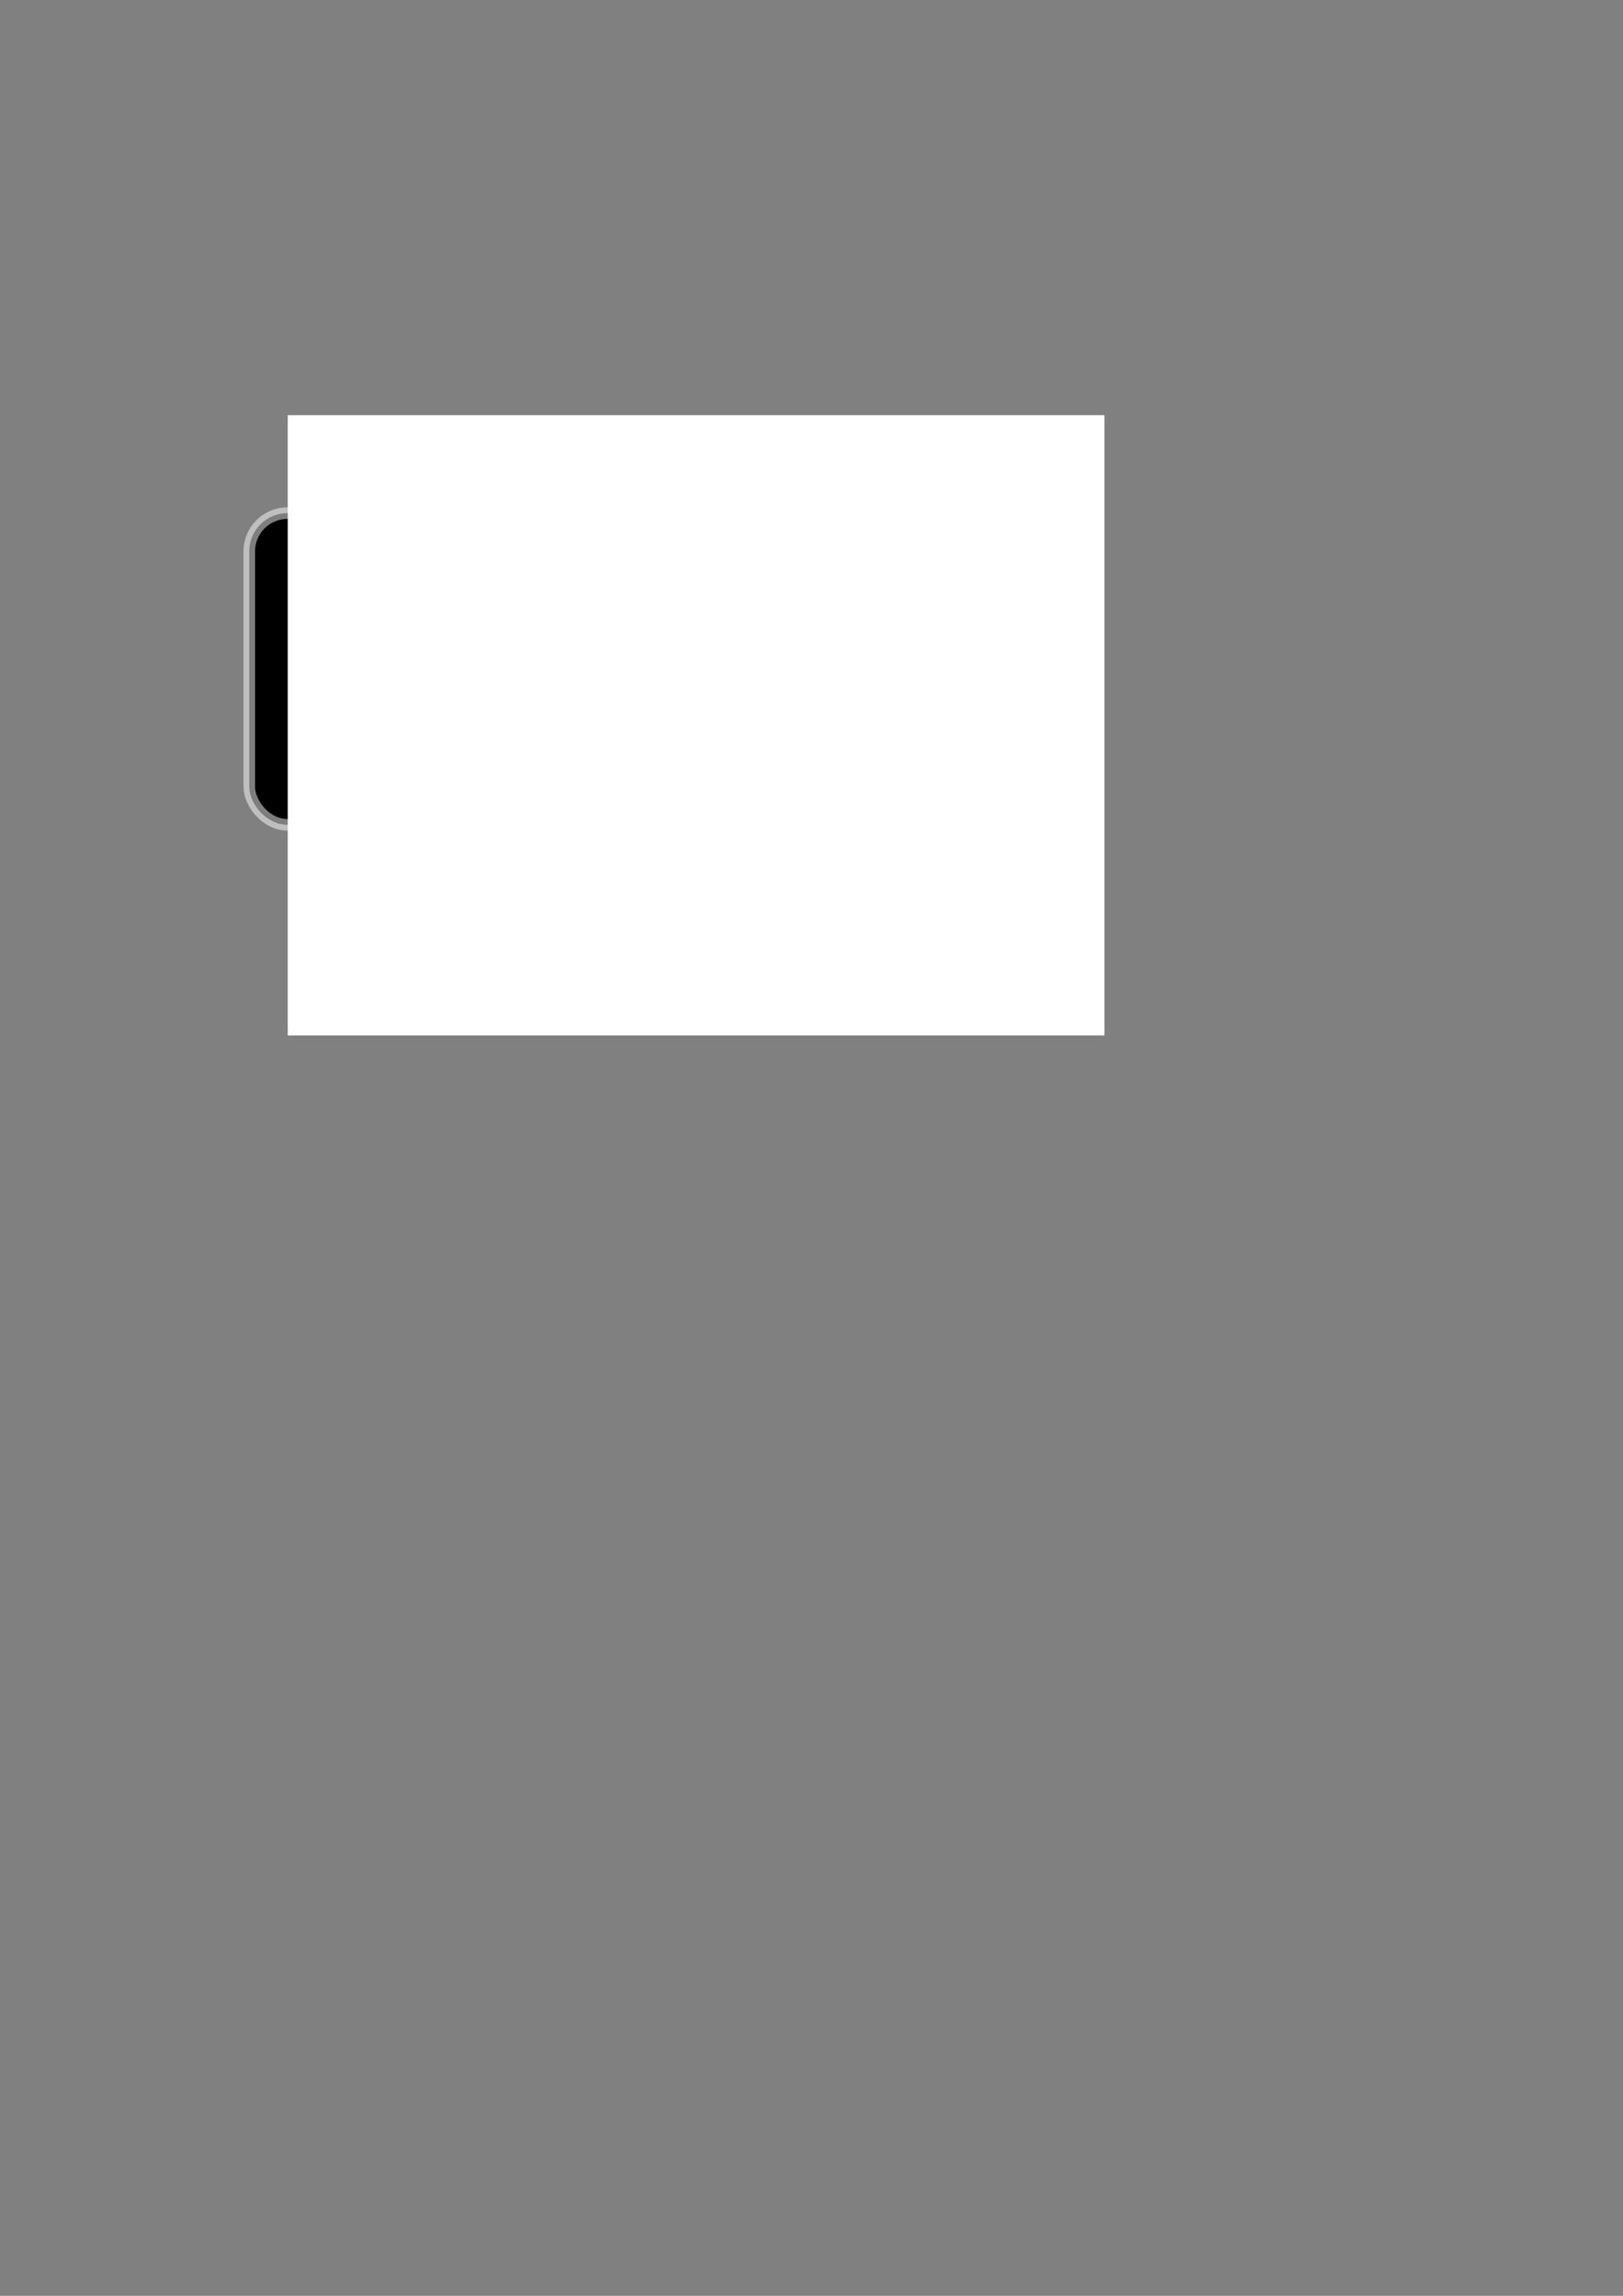 <?xml version="1.0" encoding="UTF-8" standalone="no"?>
<!-- Created with Inkscape (http://www.inkscape.org/) -->

<svg
   xmlns:dc="http://purl.org/dc/elements/1.1/"
   xmlns:cc="http://creativecommons.org/ns#"
   xmlns:rdf="http://www.w3.org/1999/02/22-rdf-syntax-ns#"
   xmlns:svg="http://www.w3.org/2000/svg"
   xmlns="http://www.w3.org/2000/svg"
   xmlns:sodipodi="http://sodipodi.sourceforge.net/DTD/sodipodi-0.dtd"
   xmlns:inkscape="http://www.inkscape.org/namespaces/inkscape"
   width="210mm"
   height="297mm"
   viewBox="0 0 744.094 1052.362"
   id="svg2"
   version="1.1"
   inkscape:version="0.91 r13725"
   sodipodi:docname="ImageRemoveMark.svg"
   inkscape:export-filename="D:\QtProjects\KanmusuMemory\resources\ImageRemoveMark.png"
   inkscape:export-xdpi="14.58"
   inkscape:export-ydpi="14.58">
  <rect x="0" y="0" width="744.094" height="1052.362" fill="#808080" stroke="none"/>
  <defs
     id="defs4" />
  <sodipodi:namedview
     id="base"
     pagecolor="#ffffff"
     bordercolor="#666666"
     borderopacity="1.0"
     inkscape:pageopacity="0.0"
     inkscape:pageshadow="2"
     inkscape:zoom="1.979899"
     inkscape:cx="186.17399"
     inkscape:cy="707.77489"
     inkscape:document-units="px"
     inkscape:current-layer="layer1"
     showgrid="false"
     inkscape:window-width="1141"
     inkscape:window-height="885"
     inkscape:window-x="78"
     inkscape:window-y="78"
     inkscape:window-maximized="0" />
  <g
     inkscape:label="レイヤー 1"
     inkscape:groupmode="layer"
     id="layer1">
    <rect
       style="opacity:1;fill:#000000;fill-opacity:1;stroke:#ffffff;stroke-width:5.3;stroke-linecap:round;stroke-linejoin:bevel;stroke-miterlimit:4;stroke-dasharray:none;stroke-dashoffset:0;stroke-opacity:0.493"
       id="rect4000"
       width="142.857"
       height="142.857"
       x="114.286"
       y="235.219"
       ry="17.483"
       inkscape:export-xdpi="19.440001"
       inkscape:export-ydpi="19.440001" />
    <flowRoot
       xml:space="preserve"
       id="flowRoot4802"
       style="font-style:normal;font-weight:normal;font-size:60px;line-height:125%;font-family:Sans;letter-spacing:0px;word-spacing:0px;fill:#ffffff;fill-opacity:1;stroke:none;stroke-width:1px;stroke-linecap:butt;stroke-linejoin:miter;stroke-opacity:1"
       transform="matrix(3.076,0,0,3.076,-312.403,-1120.273)"><flowRegion
         id="flowRegion4804"><rect
           id="rect4806"
           width="121.723"
           height="92.429"
           x="144.452"
           y="426.068"
           style="font-size:60px;fill:#ffffff;fill-opacity:1" /></flowRegion><flowPara
         id="flowPara4808"
         style="font-style:normal;font-variant:normal;font-weight:normal;font-stretch:normal;font-family:Arial;-inkscape-font-specification:Arial;fill:#ffffff;fill-opacity:1">×</flowPara></flowRoot>  </g>
</svg>
